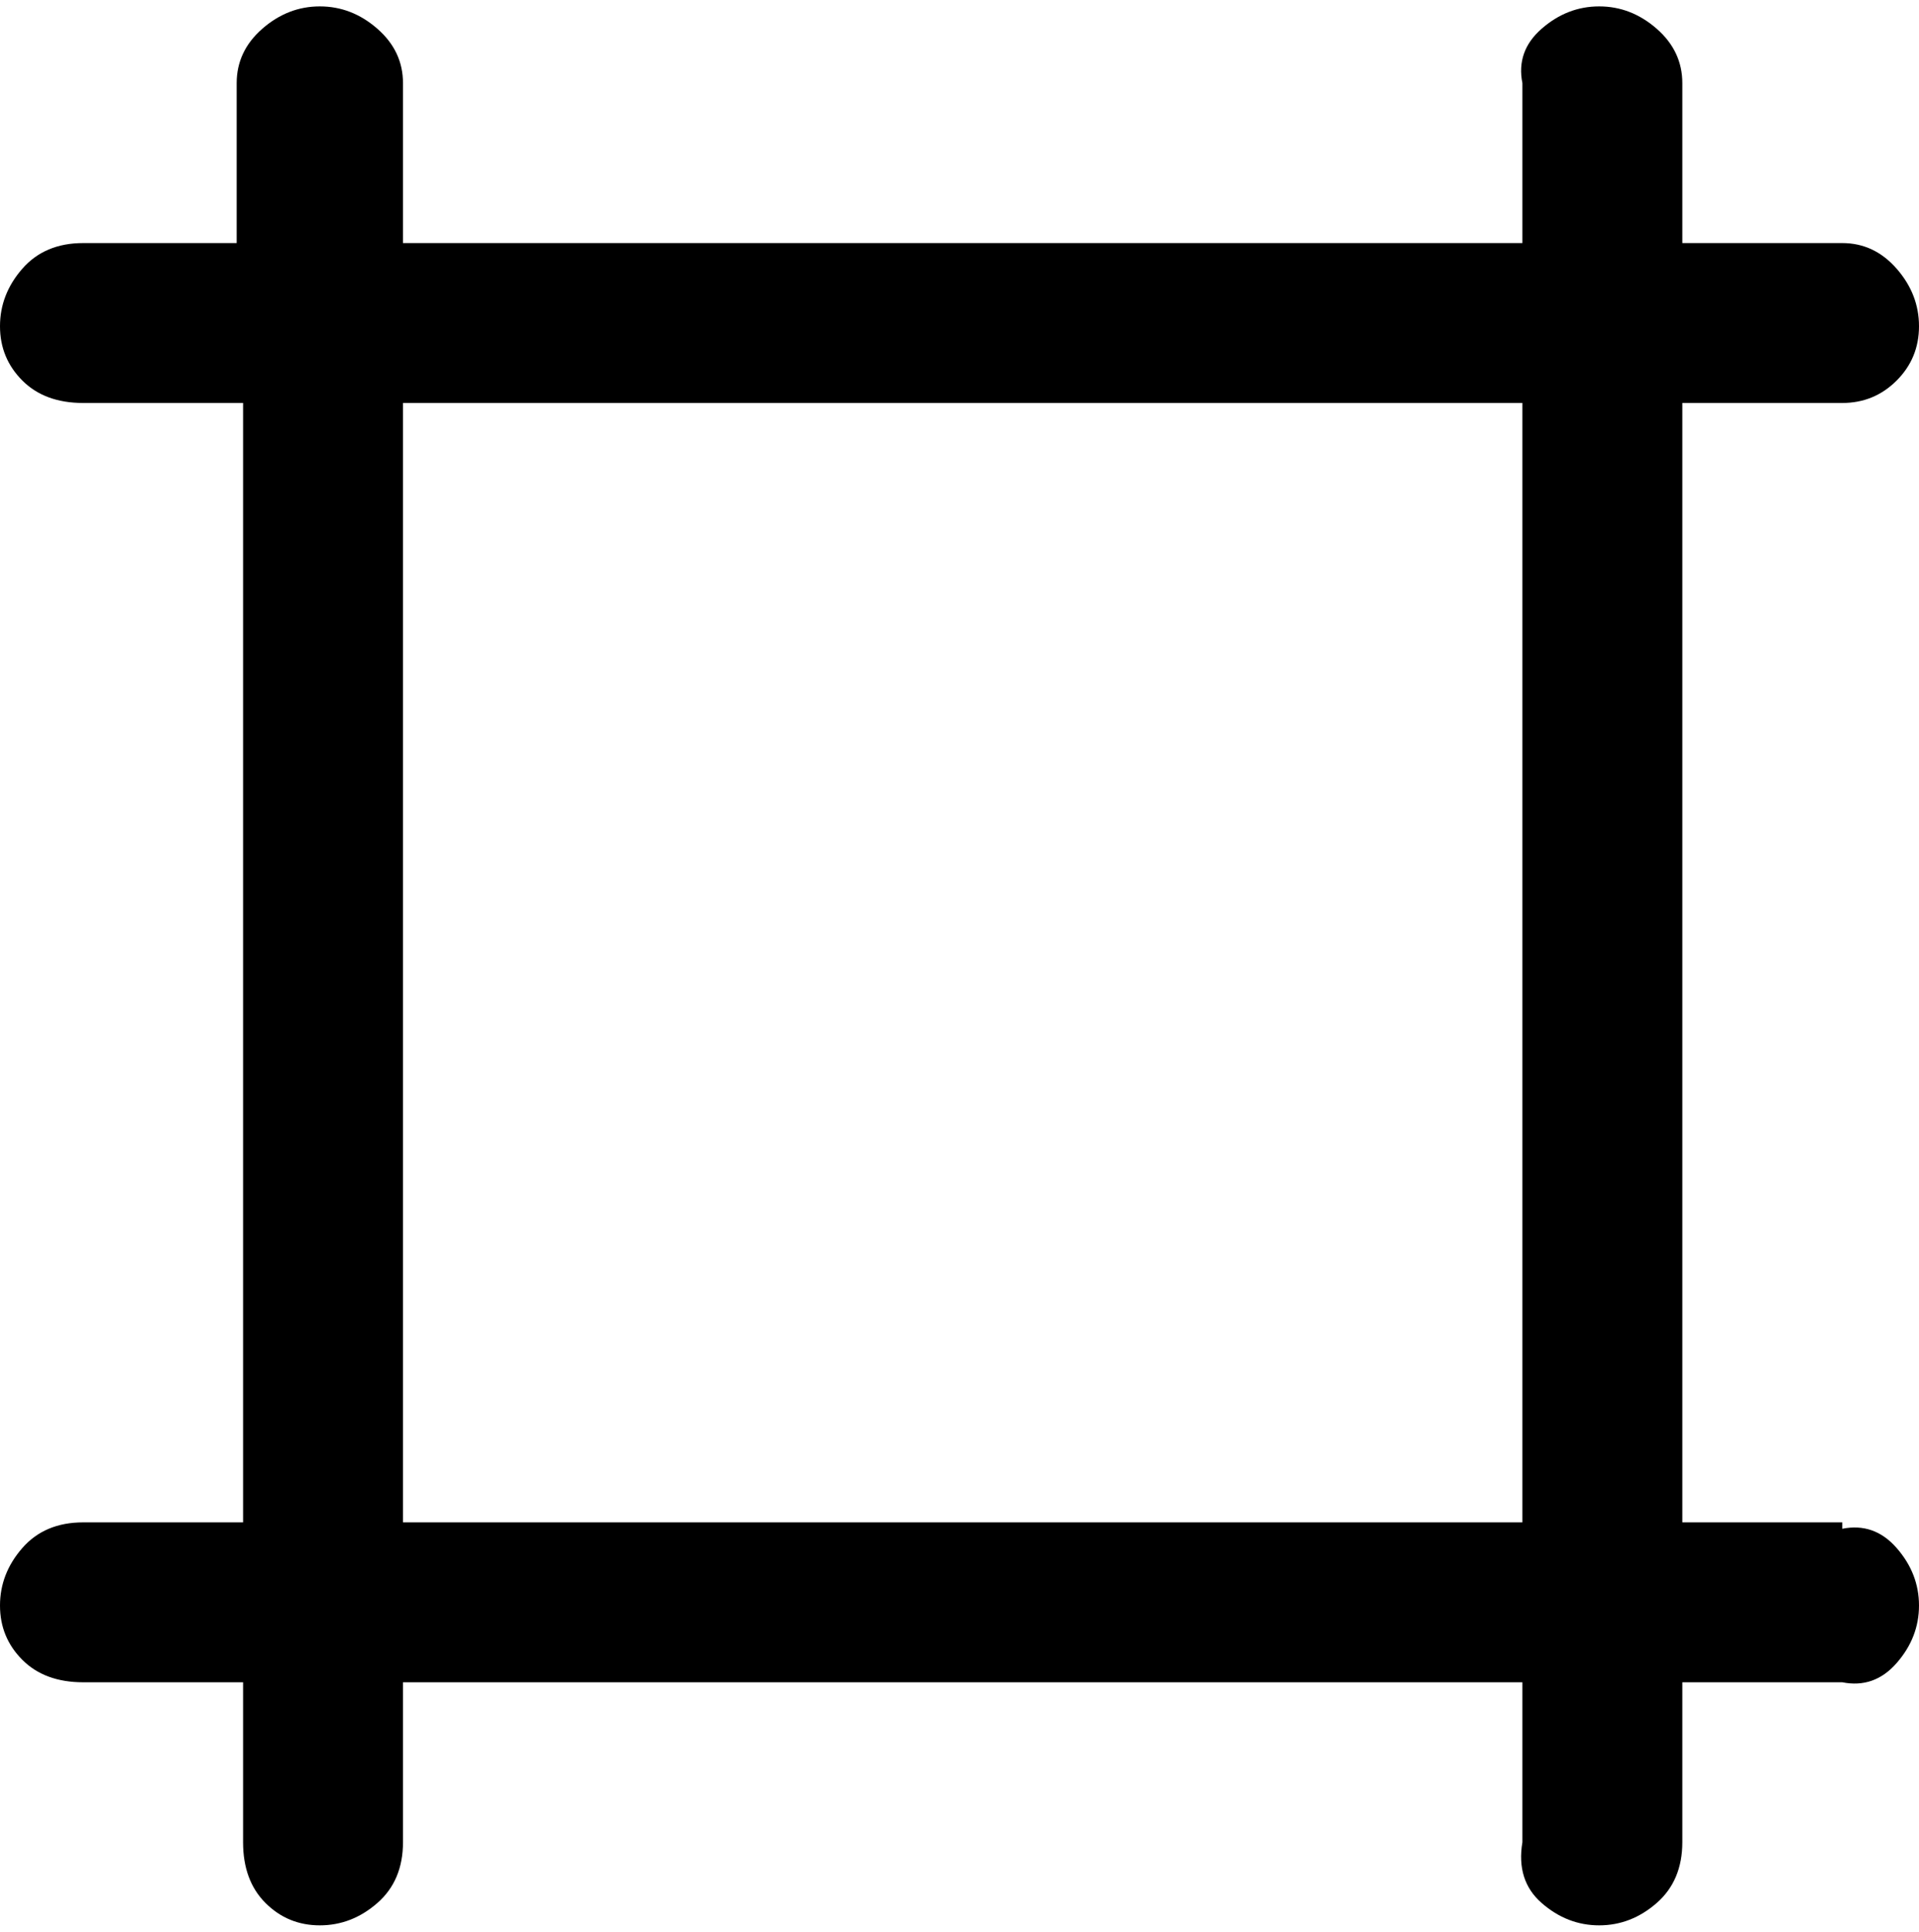 <svg viewBox="0 0 300 302.001" xmlns="http://www.w3.org/2000/svg"><path d="M288 238h-25V63h25q5 0 8.5-3.5T300 51q0-5-3.5-9t-8.5-4h-25V13q0-5-4-8.5T250 1q-5 0-9 3.5t-3 8.5v25H63V13q0-5-4-8.5T50 1q-5 0-9 3.5T37 13v25H13q-6 0-9.5 4T0 51q0 5 3.5 8.5T13 63h25v175H13q-6 0-9.5 4T0 251q0 5 3.5 8.5T13 263h25v25q0 6 3.5 9.5T50 301q5 0 9-3.5t4-9.5v-25h175v25q-1 6 3 9.5t9 3.5q5 0 9-3.5t4-9.5v-25h25q5 1 8.5-3t3.5-9q0-5-3.5-9t-8.5-3v-1zm-225 0V63h175v175H63z"/></svg>